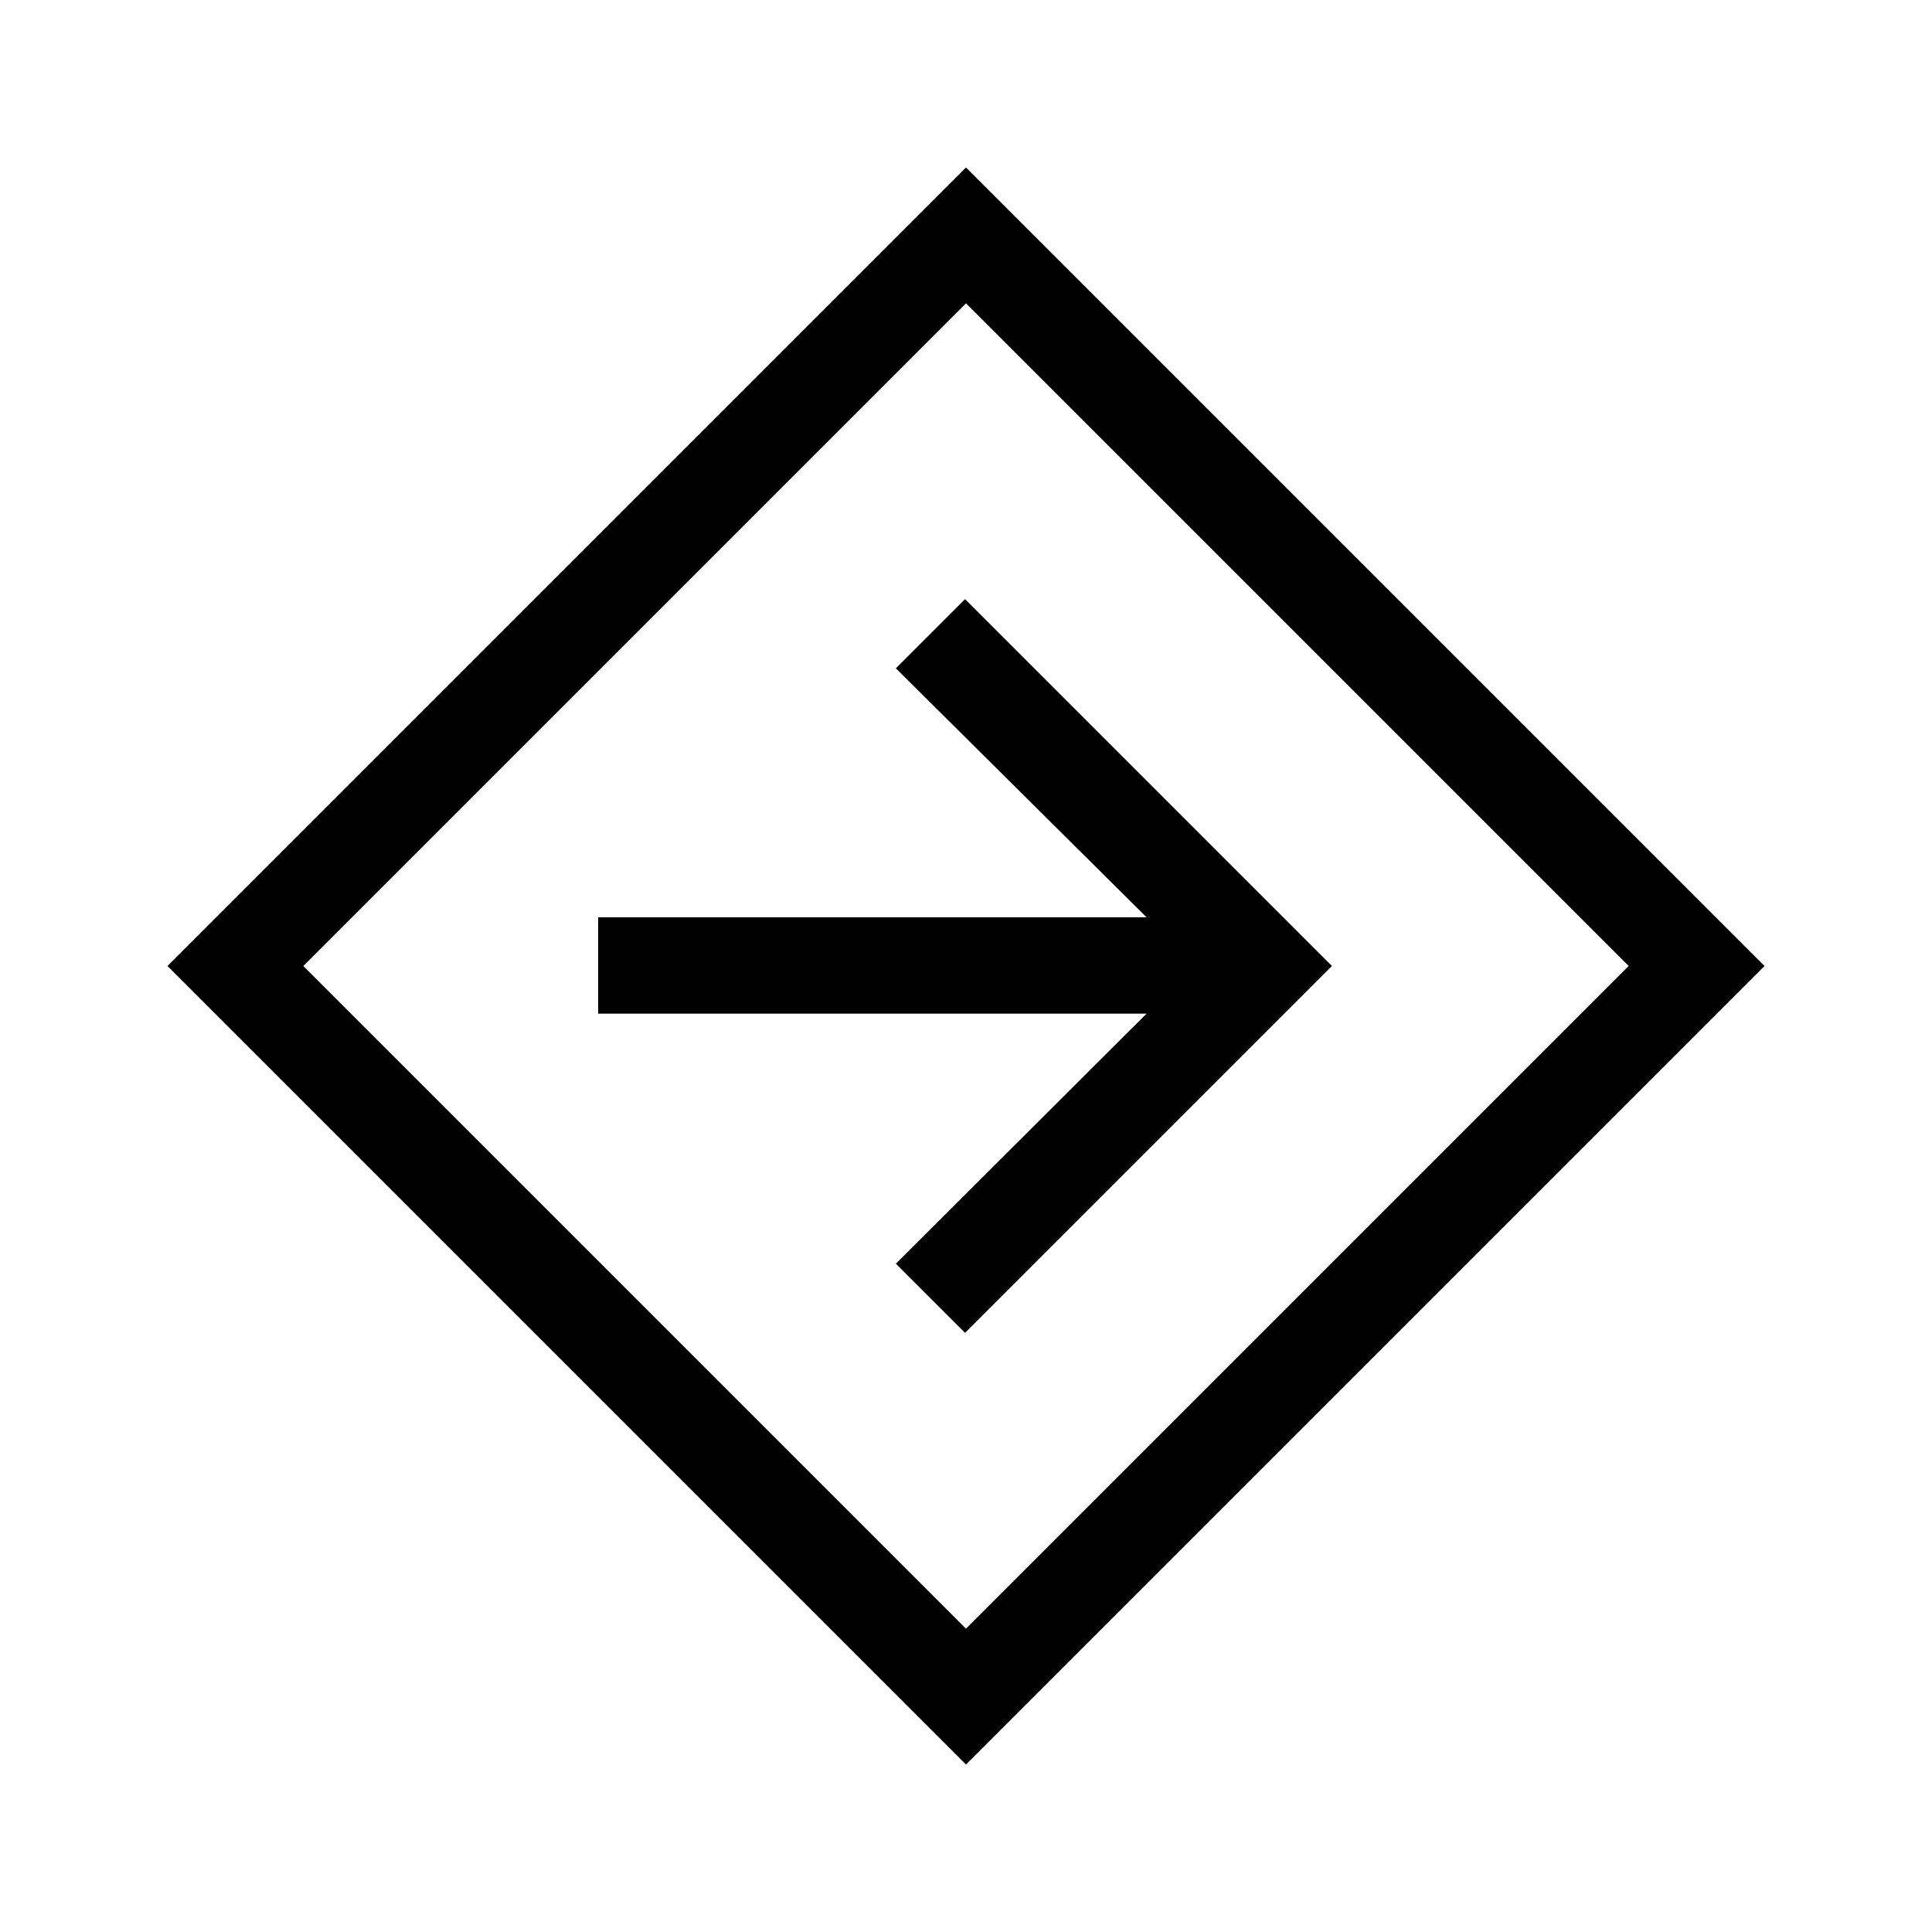 <svg xmlns="http://www.w3.org/2000/svg" height="40" viewBox="0 -960 960 960" width="40"><path d="M480-83.23 83.23-480 480-876.77 876.77-480 480-83.23Zm0-67.5L809.27-480 480-809.27 150.73-480 480-150.73Zm-.47-146.98L661.82-480 479.53-662.29l-34.38 34.37L569.72-504.2H297.23v47.88h272.49L445.15-332.08l34.38 34.37ZM480-480Z"/></svg>